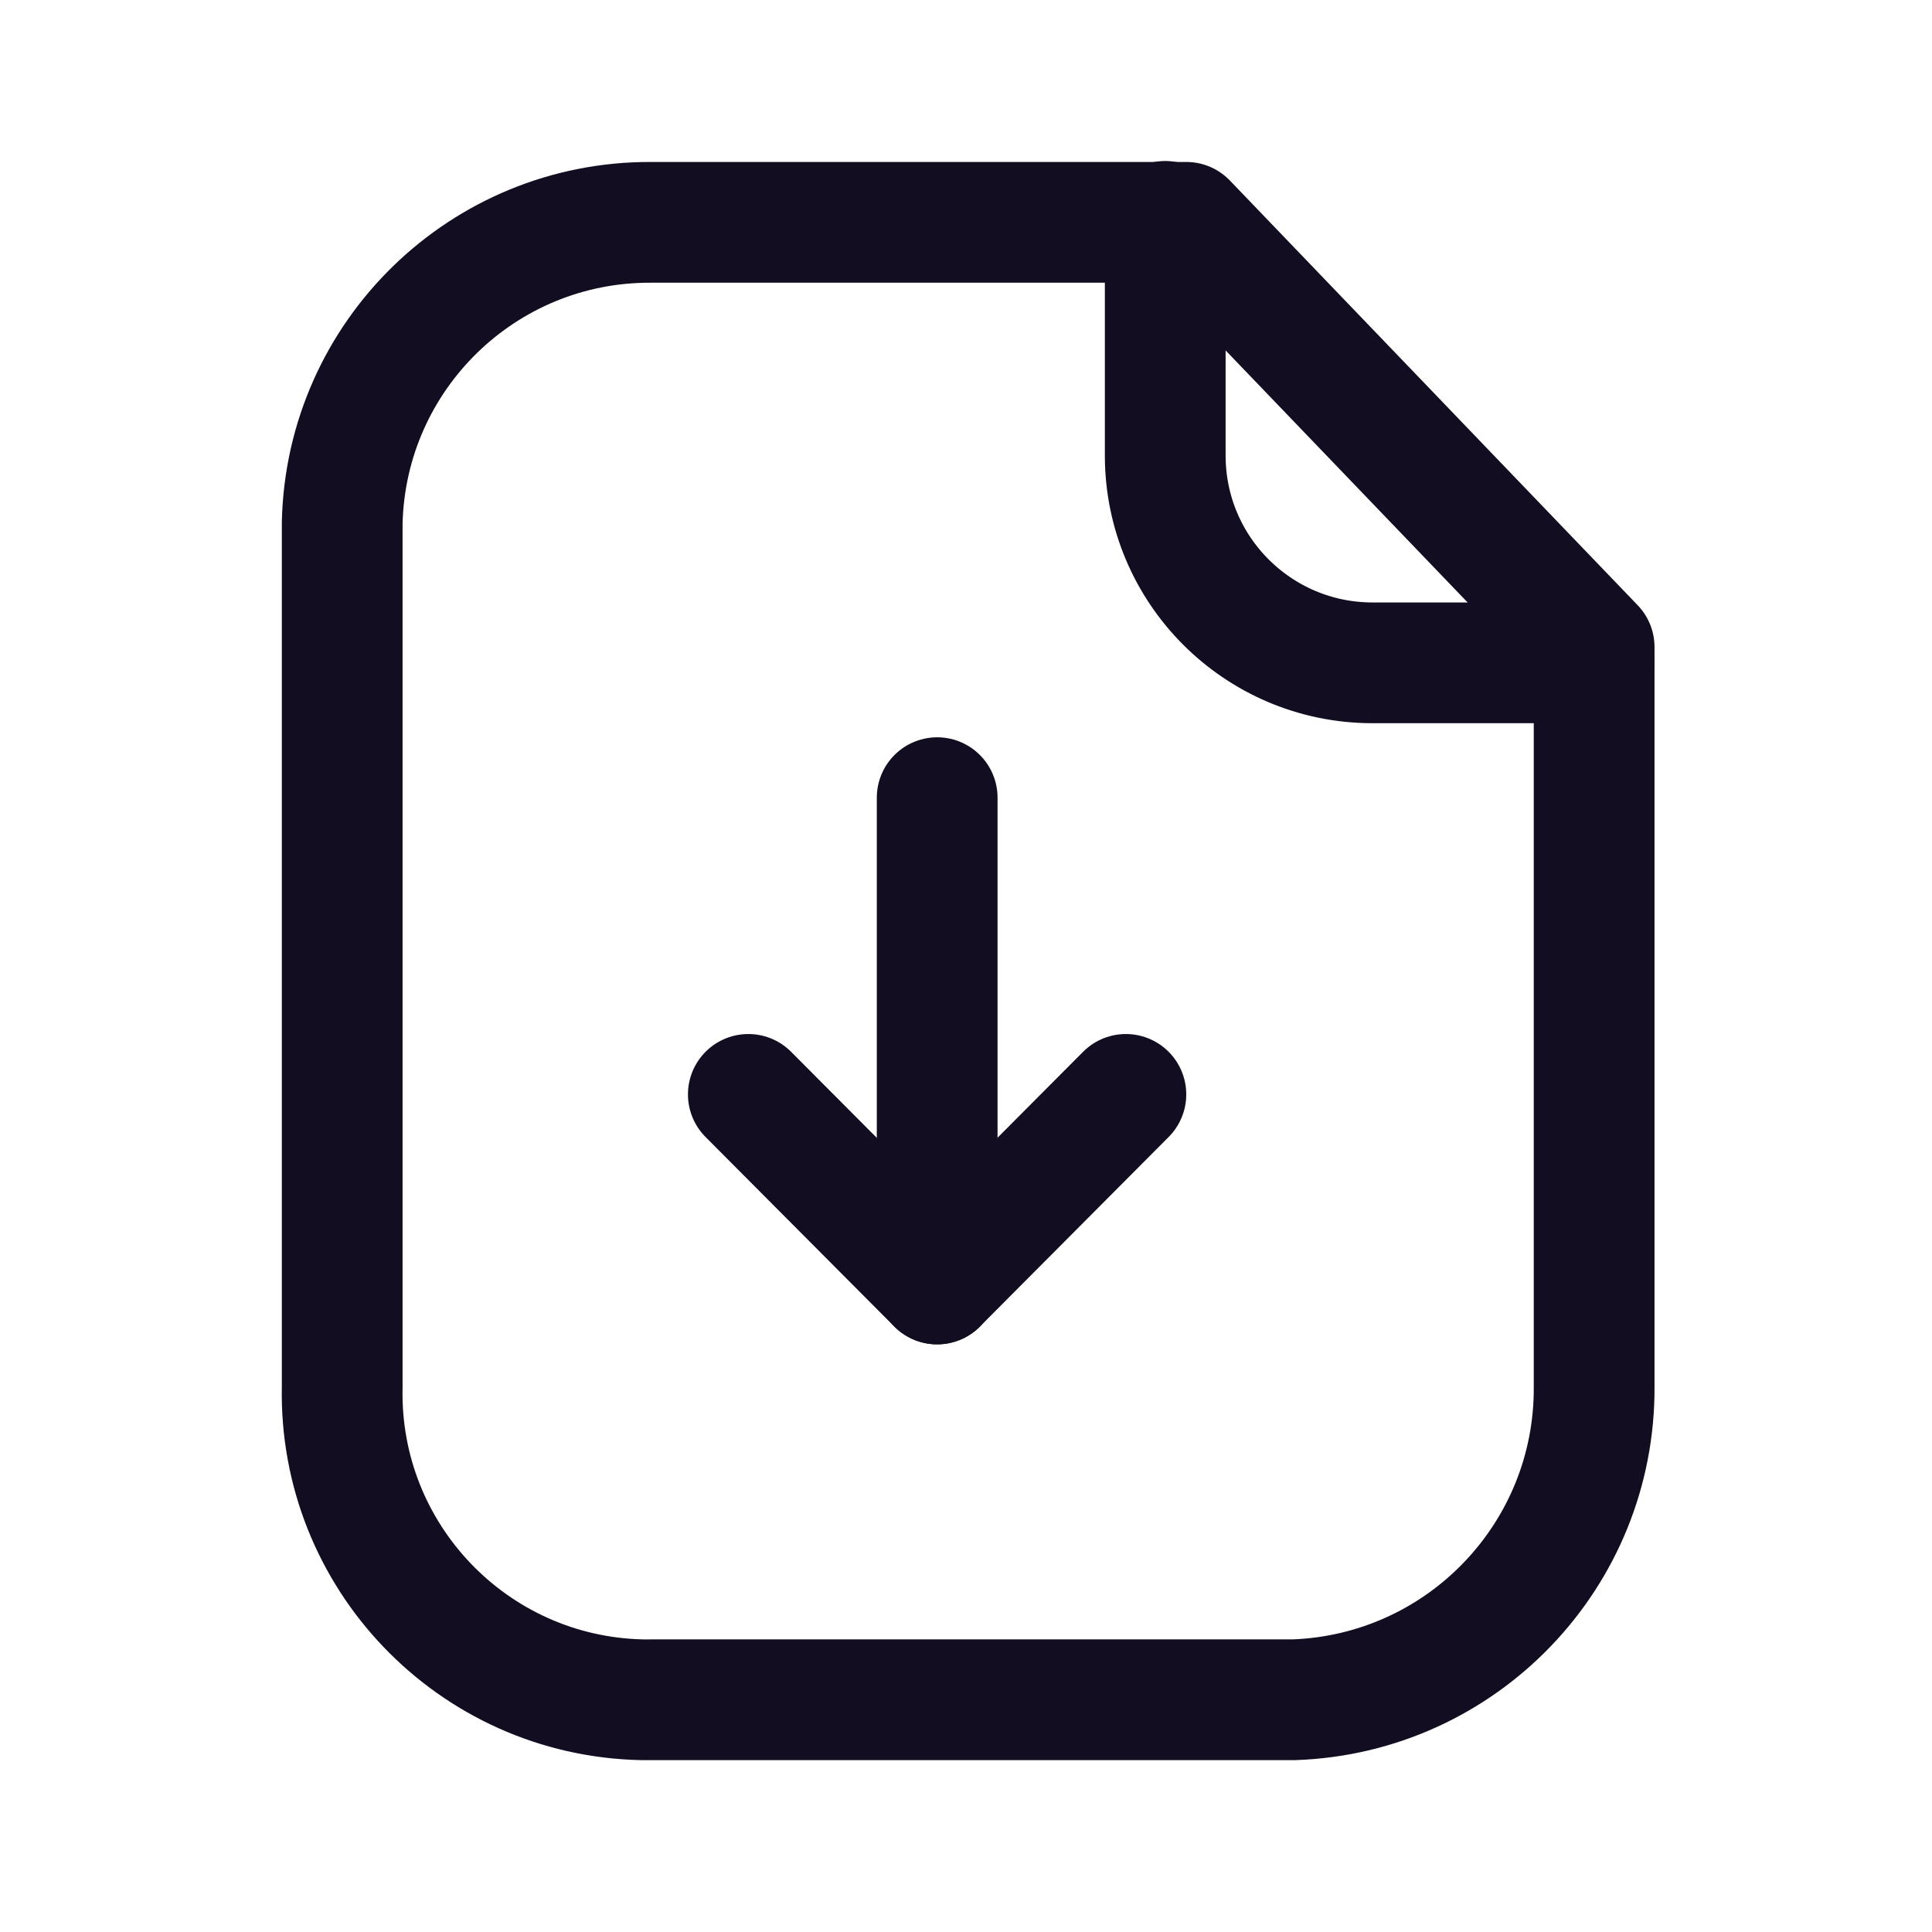 <svg width="24" height="24" viewBox="0 0 24 24" fill="none" xmlns="http://www.w3.org/2000/svg">
<path fill-rule="evenodd" clip-rule="evenodd" d="M14.737 2.762H8.085C6.005 2.754 4.301 4.411 4.251 6.491V17.228C4.206 19.33 5.874 21.07 7.975 21.115C8.012 21.115 8.049 21.116 8.085 21.115H16.073C18.163 21.041 19.815 19.319 19.803 17.228V8.038L14.737 2.762Z" stroke="#130D21" stroke-width="1.5" stroke-linecap="round" stroke-linejoin="round"/>
<path d="M14.475 2.75V5.659C14.475 7.079 15.624 8.23 17.044 8.234H19.798" stroke="#130D21" stroke-width="1.5" stroke-linecap="round" stroke-linejoin="round"/>
<path d="M11.642 15.95V9.909" stroke="#130D21" stroke-width="1.5" stroke-linecap="round" stroke-linejoin="round"/>
<path d="M9.296 13.595L11.641 15.95L13.986 13.595" stroke="#130D21" stroke-width="1.5" stroke-linecap="round" stroke-linejoin="round"/>
</svg>
